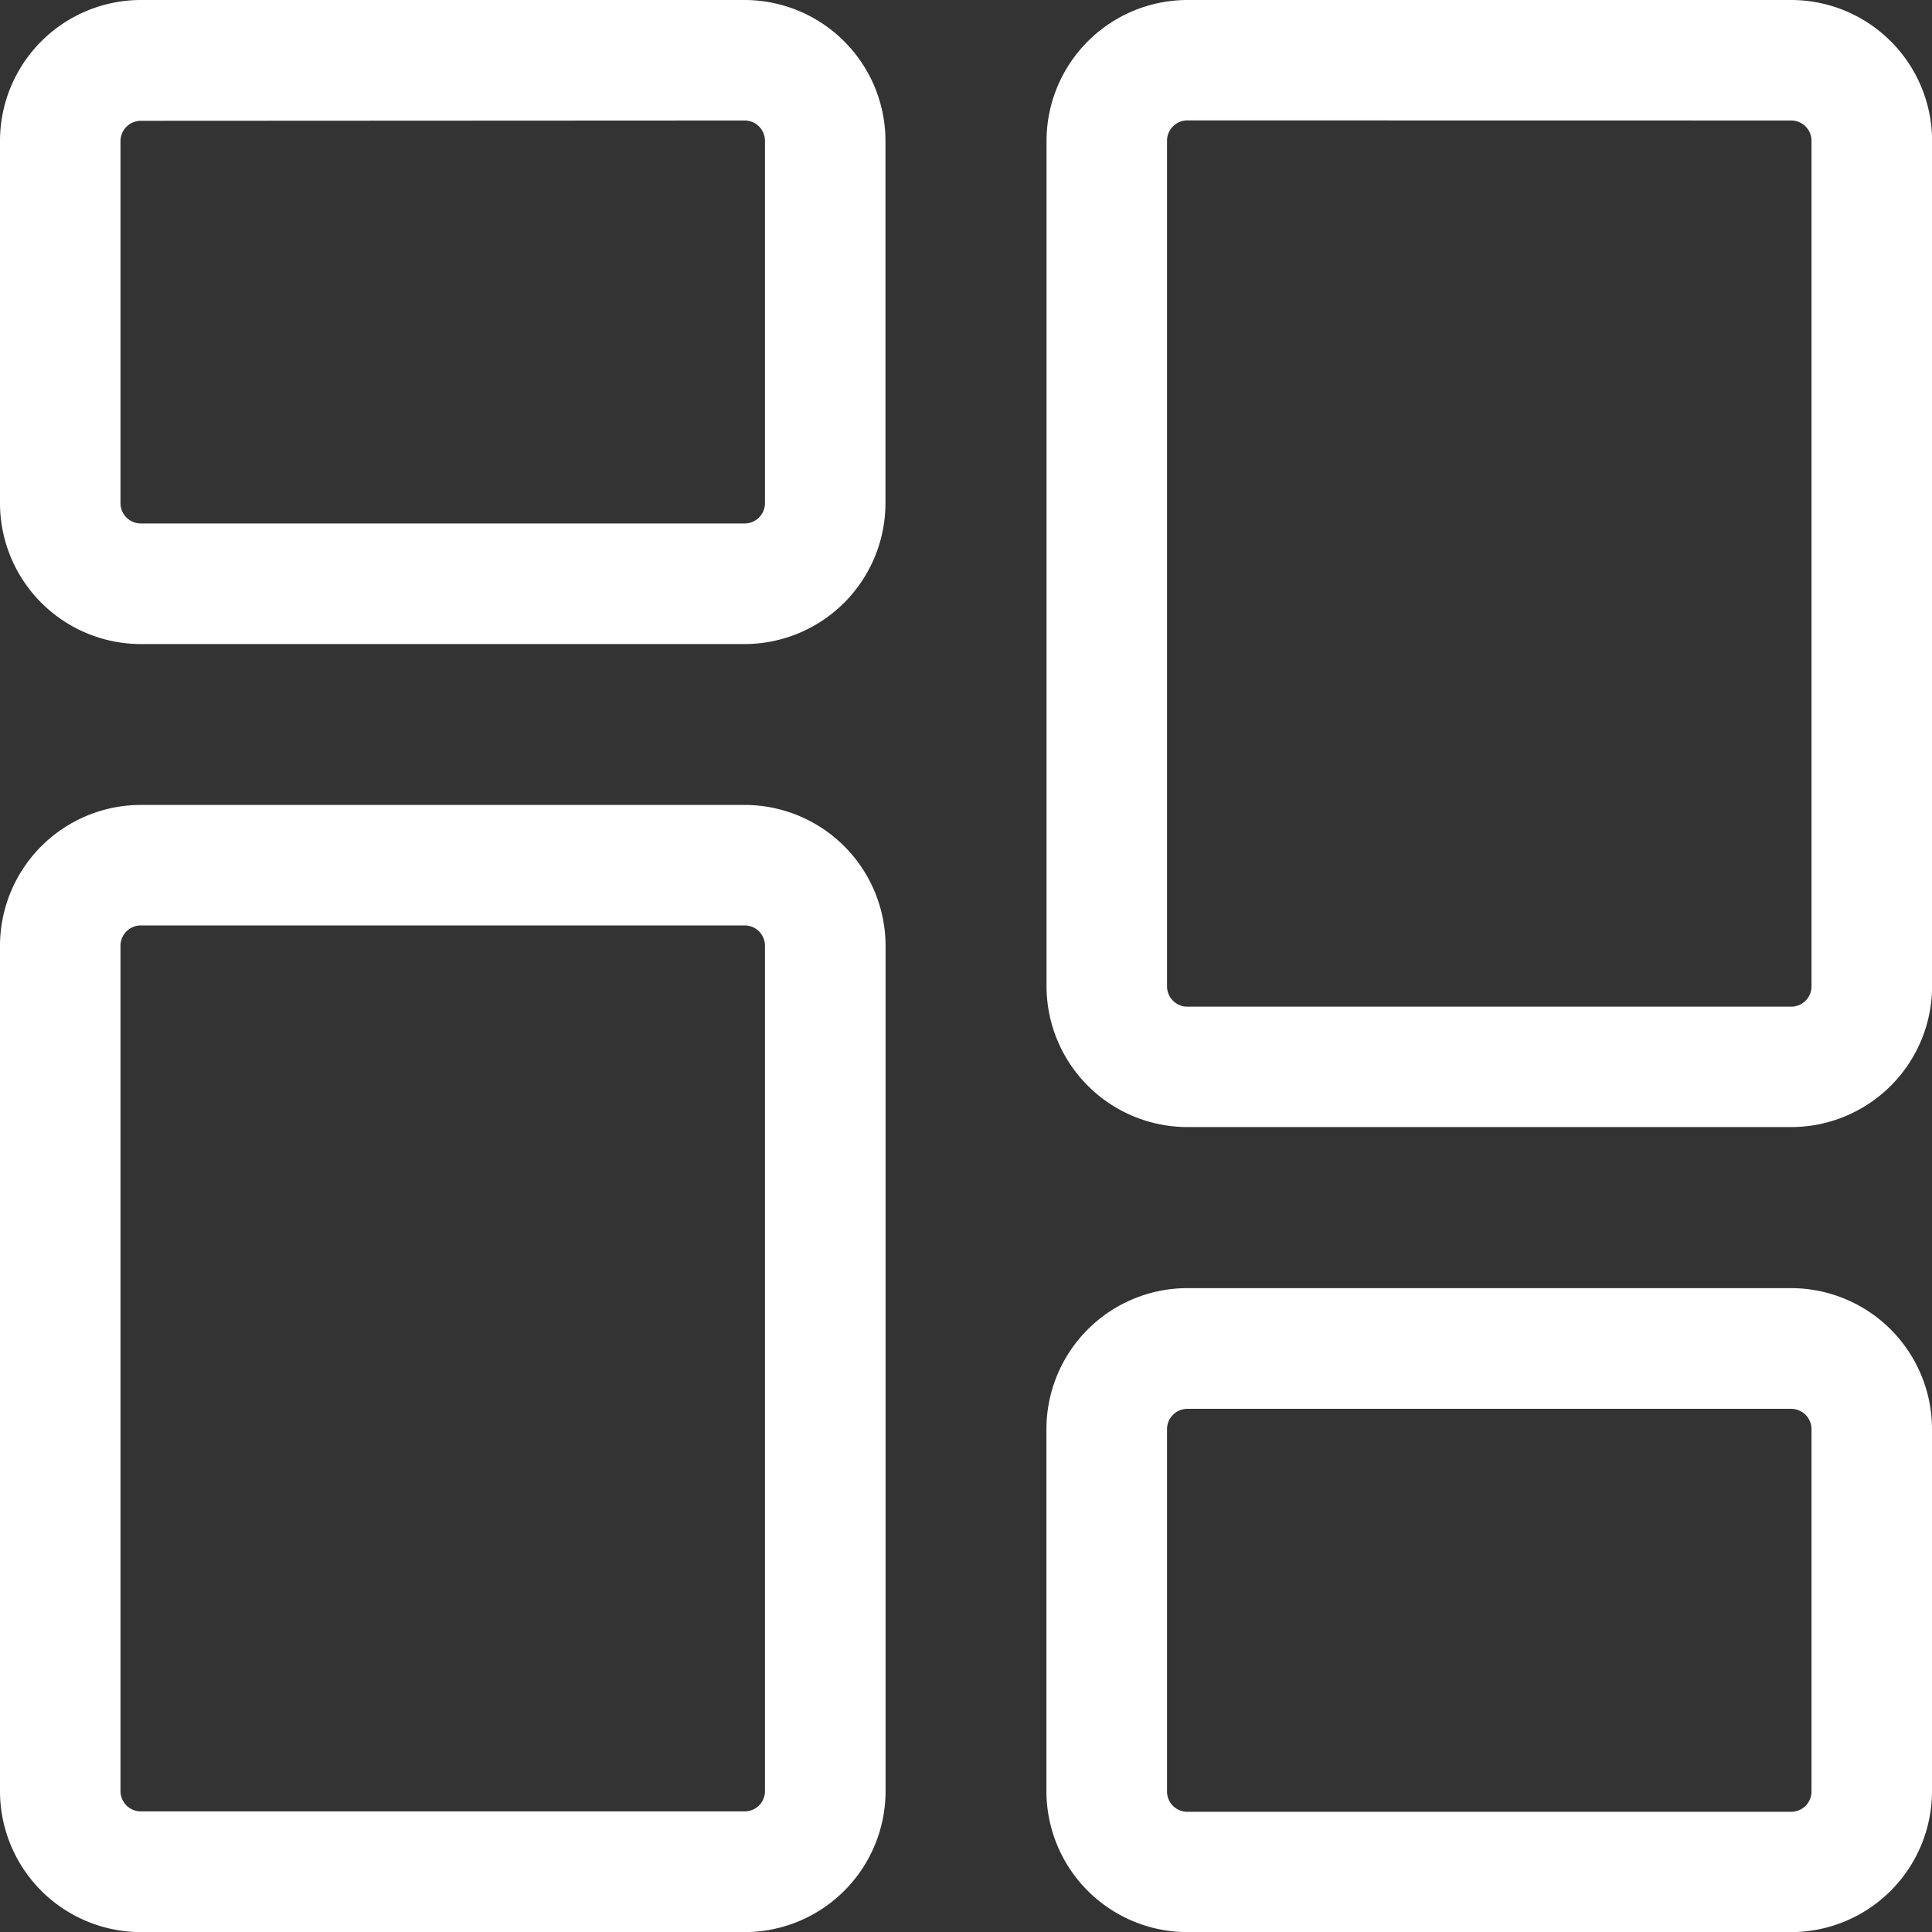 <svg xmlns="http://www.w3.org/2000/svg" width="19" height="19" viewBox="0 0 19 19"><rect x="0" y="0" width="19" height="19" fill="#333333" stroke="none"/><defs><style>.a{fill:#fff;}</style></defs><g transform="translate(0 0)"><path class="a" d="M7.323,6.334H1.385A1.387,1.387,0,0,1,0,4.948V1.385A1.387,1.387,0,0,1,1.385,0H7.323A1.387,1.387,0,0,1,8.708,1.385V4.948A1.387,1.387,0,0,1,7.323,6.334ZM1.385,1.188a.2.2,0,0,0-.2.2V4.948a.2.2,0,0,0,.2.2H7.323a.2.2,0,0,0,.2-.2V1.385a.2.2,0,0,0-.2-.2Zm0,0"/><path class="a" d="M7.323,224.416H1.385A1.387,1.387,0,0,1,0,223.03v-8.313a1.387,1.387,0,0,1,1.385-1.386H7.323a1.387,1.387,0,0,1,1.386,1.386v8.313A1.387,1.387,0,0,1,7.323,224.416Zm-5.938-9.9a.2.2,0,0,0-.2.2v8.313a.2.2,0,0,0,.2.2H7.323a.2.2,0,0,0,.2-.2v-8.313a.2.2,0,0,0-.2-.2Zm0,0" transform="translate(0 -205.415)"/><path class="a" d="M284.655,347.666h-5.938a1.387,1.387,0,0,1-1.386-1.385v-3.563a1.387,1.387,0,0,1,1.386-1.385h5.938a1.387,1.387,0,0,1,1.385,1.385v3.563A1.387,1.387,0,0,1,284.655,347.666Zm-5.938-5.146a.2.2,0,0,0-.2.2v3.563a.2.2,0,0,0,.2.2h5.938a.2.2,0,0,0,.2-.2v-3.563a.2.2,0,0,0-.2-.2Zm0,0" transform="translate(-267.04 -328.665)"/><path class="a" d="M284.655,11.084h-5.938A1.387,1.387,0,0,1,277.332,9.7V1.385A1.387,1.387,0,0,1,278.718,0h5.938a1.387,1.387,0,0,1,1.385,1.385V9.7A1.387,1.387,0,0,1,284.655,11.084Zm-5.938-9.9a.2.2,0,0,0-.2.2V9.7a.2.2,0,0,0,.2.2h5.938a.2.2,0,0,0,.2-.2V1.385a.2.2,0,0,0-.2-.2Zm0,0" transform="translate(-267.04)"/></g></svg>